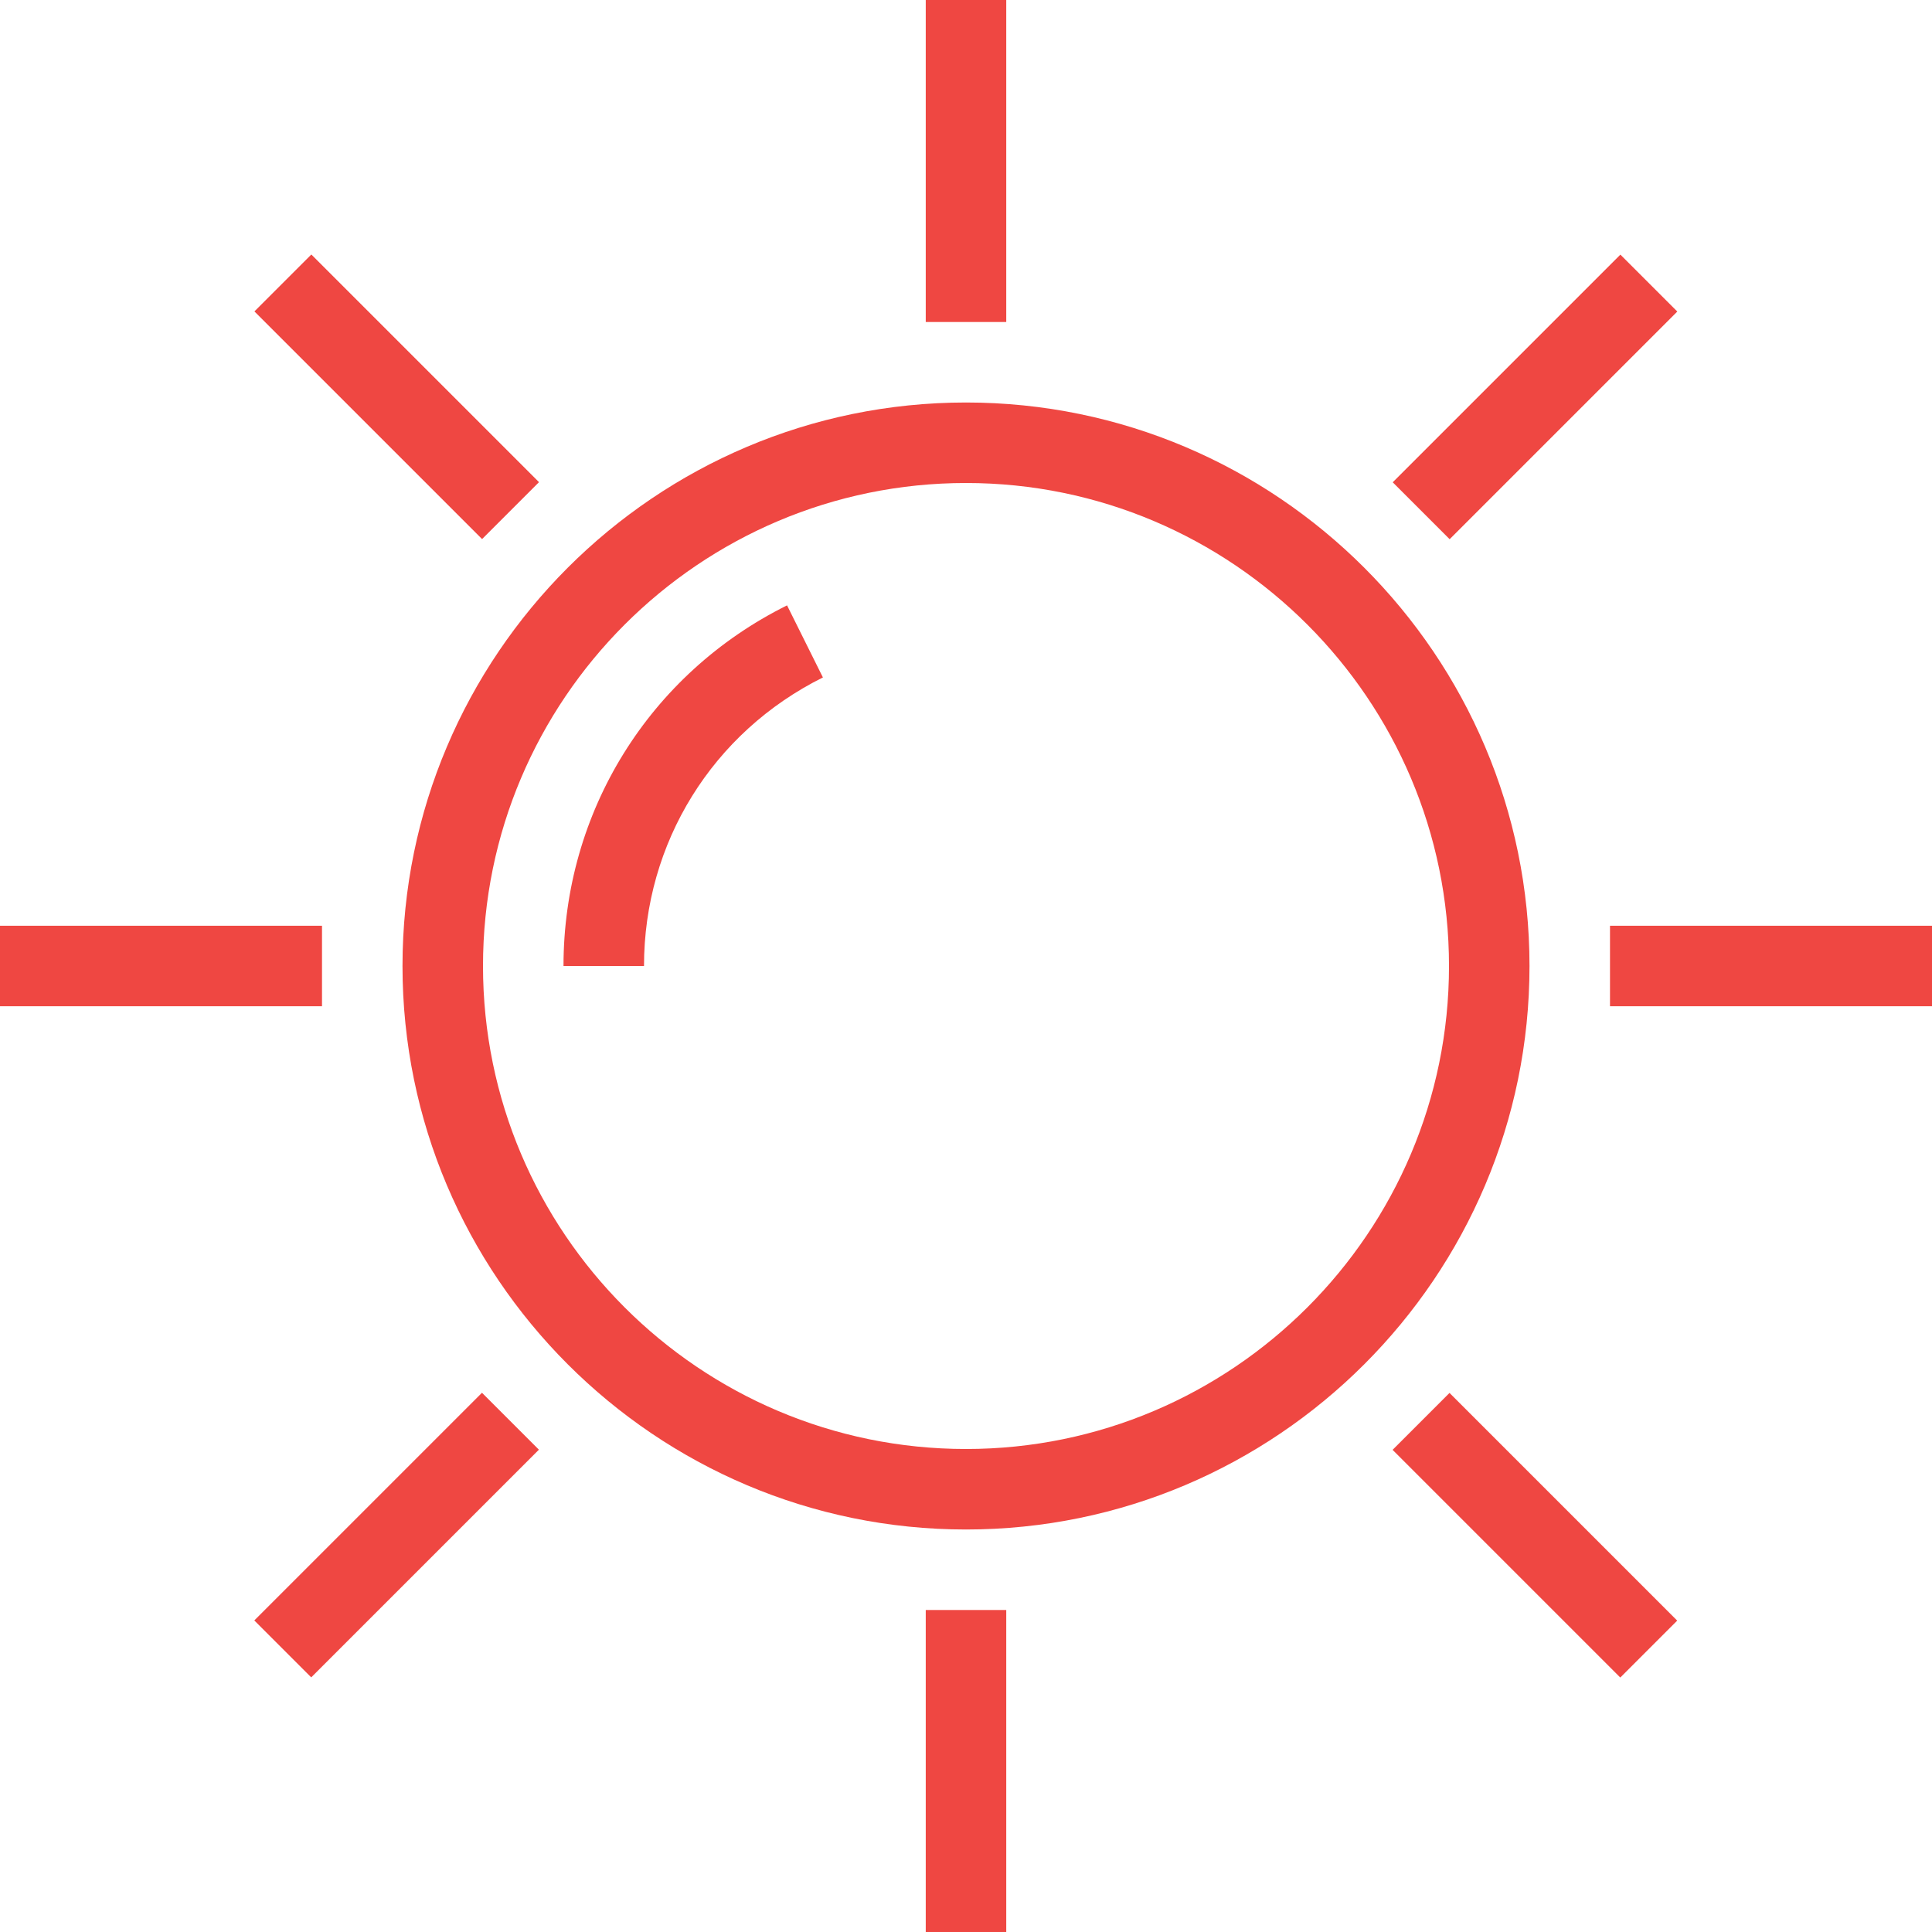 <?xml version="1.0" encoding="utf-8"?>
<!-- Generator: Adobe Illustrator 19.2.1, SVG Export Plug-In . SVG Version: 6.00 Build 0)  -->
<svg version="1.1" xmlns="http://www.w3.org/2000/svg" xmlns:xlink="http://www.w3.org/1999/xlink" x="0px" y="0px"
	 viewBox="0 0 48 48" style="enable-background:new 0 0 48 48;" xml:space="preserve">
<style type="text/css">
	.st0{fill:none;}
	.st1{fill:#FAC8C6;}
	.st2{fill:#EF4742;}
</style>
<g id="Boundary">
	<rect class="st0" width="48" height="48"/>
</g>
<g id="Design">
	<g>
		<path class="st2" d="M24,10c-7.72,0-14,6.28-14,14s6.28,14,14,14s14-6.28,14-14S31.72,10,24,10z M24,36c-6.617,0-12-5.383-12-12
			s5.383-12,12-12s12,5.383,12,12S30.617,36,24,36z"/>
		<path class="st2" d="M14,24h2c0-3.06,1.703-5.806,4.445-7.169l-0.891-1.791C16.128,16.743,14,20.176,14,24z"/>
		<rect x="40" y="23" class="st2" width="8" height="2"/>
		<rect y="23" class="st2" width="8" height="2"/>
		<rect x="23" y="40" class="st2" width="2" height="8"/>
		<rect x="23" class="st2" width="2" height="8"/>
		
			<rect x="37.142" y="34.142" transform="matrix(0.707 -0.707 0.707 0.707 -15.799 38.142)" class="st2" width="2" height="8.001"/>
		<rect x="8.858" y="5.858" transform="matrix(0.707 -0.707 0.707 0.707 -4.083 9.858)" class="st2" width="2" height="8"/>
		
			<rect x="5.858" y="37.142" transform="matrix(0.707 -0.707 0.707 0.707 -24.083 18.142)" class="st2" width="8.001" height="2"/>
		<rect x="34.142" y="8.858" transform="matrix(0.707 -0.707 0.707 0.707 4.201 29.858)" class="st2" width="8" height="2"/>
	</g>
</g>
</svg>
